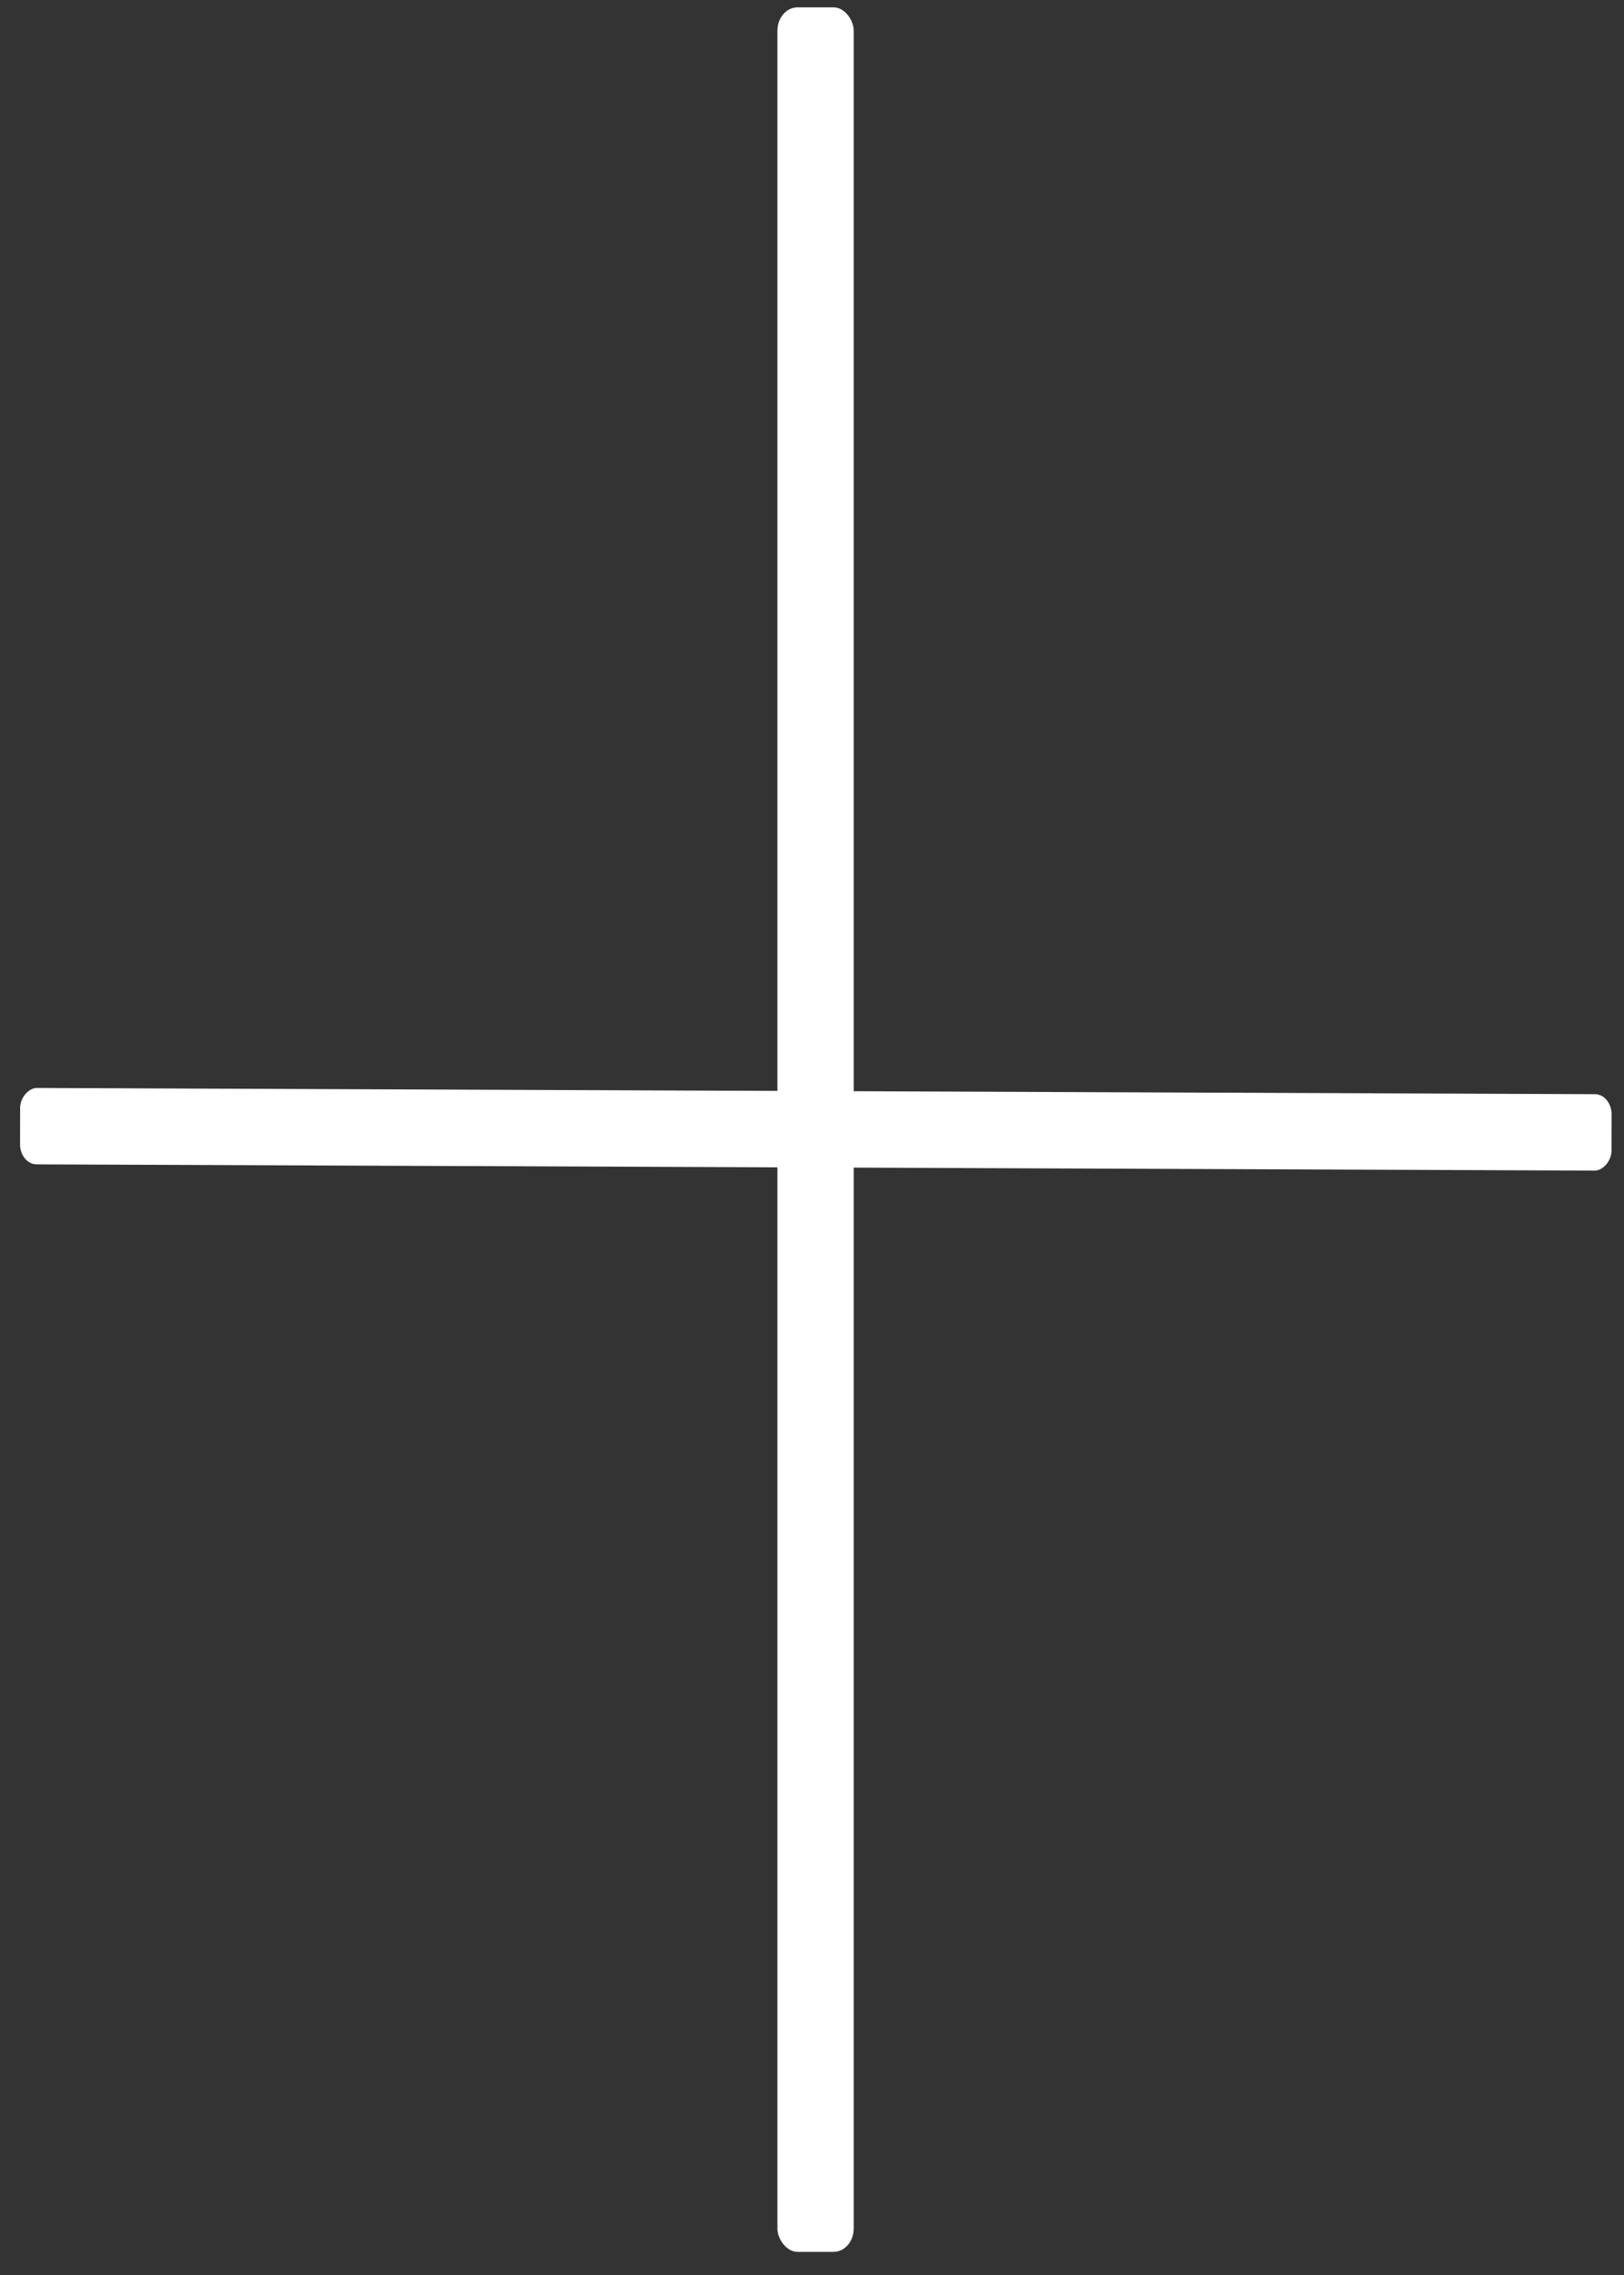 <?xml version="1.0" encoding="UTF-8" standalone="no"?>
<svg
   xmlns:dc="http://purl.org/dc/elements/1.1/"
   xmlns:cc="http://creativecommons.org/ns#"
   xmlns:rdf="http://www.w3.org/1999/02/22-rdf-syntax-ns#"
   xmlns:svg="http://www.w3.org/2000/svg"
   xmlns="http://www.w3.org/2000/svg"
   xmlns:sodipodi="http://sodipodi.sourceforge.net/DTD/sodipodi-0.dtd"
   xmlns:inkscape="http://www.inkscape.org/namespaces/inkscape"
   width="250mm"
   height="350mm"
   viewBox="0 0 250 350"
   version="1.1"
   id="svg8"
   inkscape:version="1.0.1 (3bc2e813f5, 2020-09-07)"
   sodipodi:docname="cross.svg"
   inkscape:export-filename="C:\Users\rujni\source\repos\upband\upband\wwwroot\static-files\cross.png"
   inkscape:export-xdpi="96"
   inkscape:export-ydpi="96">
  <rect x="0" y="0" width="250" height="350" fill="#333333" stroke="none"/>
  <defs
     id="defs2" />
  <sodipodi:namedview
     id="base"
     pagecolor="#ffffff"
     bordercolor="#666666"
     borderopacity="1.0"
     inkscape:pageopacity="0.0"
     inkscape:pageshadow="2"
     inkscape:zoom="0.49497475"
     inkscape:cx="313.82543"
     inkscape:cy="650.84789"
     inkscape:document-units="mm"
     inkscape:current-layer="layer1"
     inkscape:document-rotation="0"
     showgrid="false"
     inkscape:window-width="1920"
     inkscape:window-height="1017"
     inkscape:window-x="-8"
     inkscape:window-y="-8"
     inkscape:window-maximized="1" />
  <g
     inkscape:label="Слой 1"
     inkscape:groupmode="layer"
     id="layer1">
    <rect
       style="fill:#ffffff;fill-rule:evenodd;stroke:none;stroke-width:1.069;stroke-opacity:1"
       id="rect833"
       width="11.755"
       height="345.307"
       x="119.671"
       y="1.131"
       rx="3.093"
       ry="3.601" />
    <rect
       style="fill:#ffffff;fill-rule:evenodd;stroke:none;stroke-width:0.9;stroke-opacity:1"
       id="rect835"
       width="11.755"
       height="244.989"
       x="167.353"
       y="-248.428"
       rx="3.093"
       ry="2.555"
       transform="matrix(-0.002,1,-1,-0.004,0,0)" />
  </g>
</svg>
